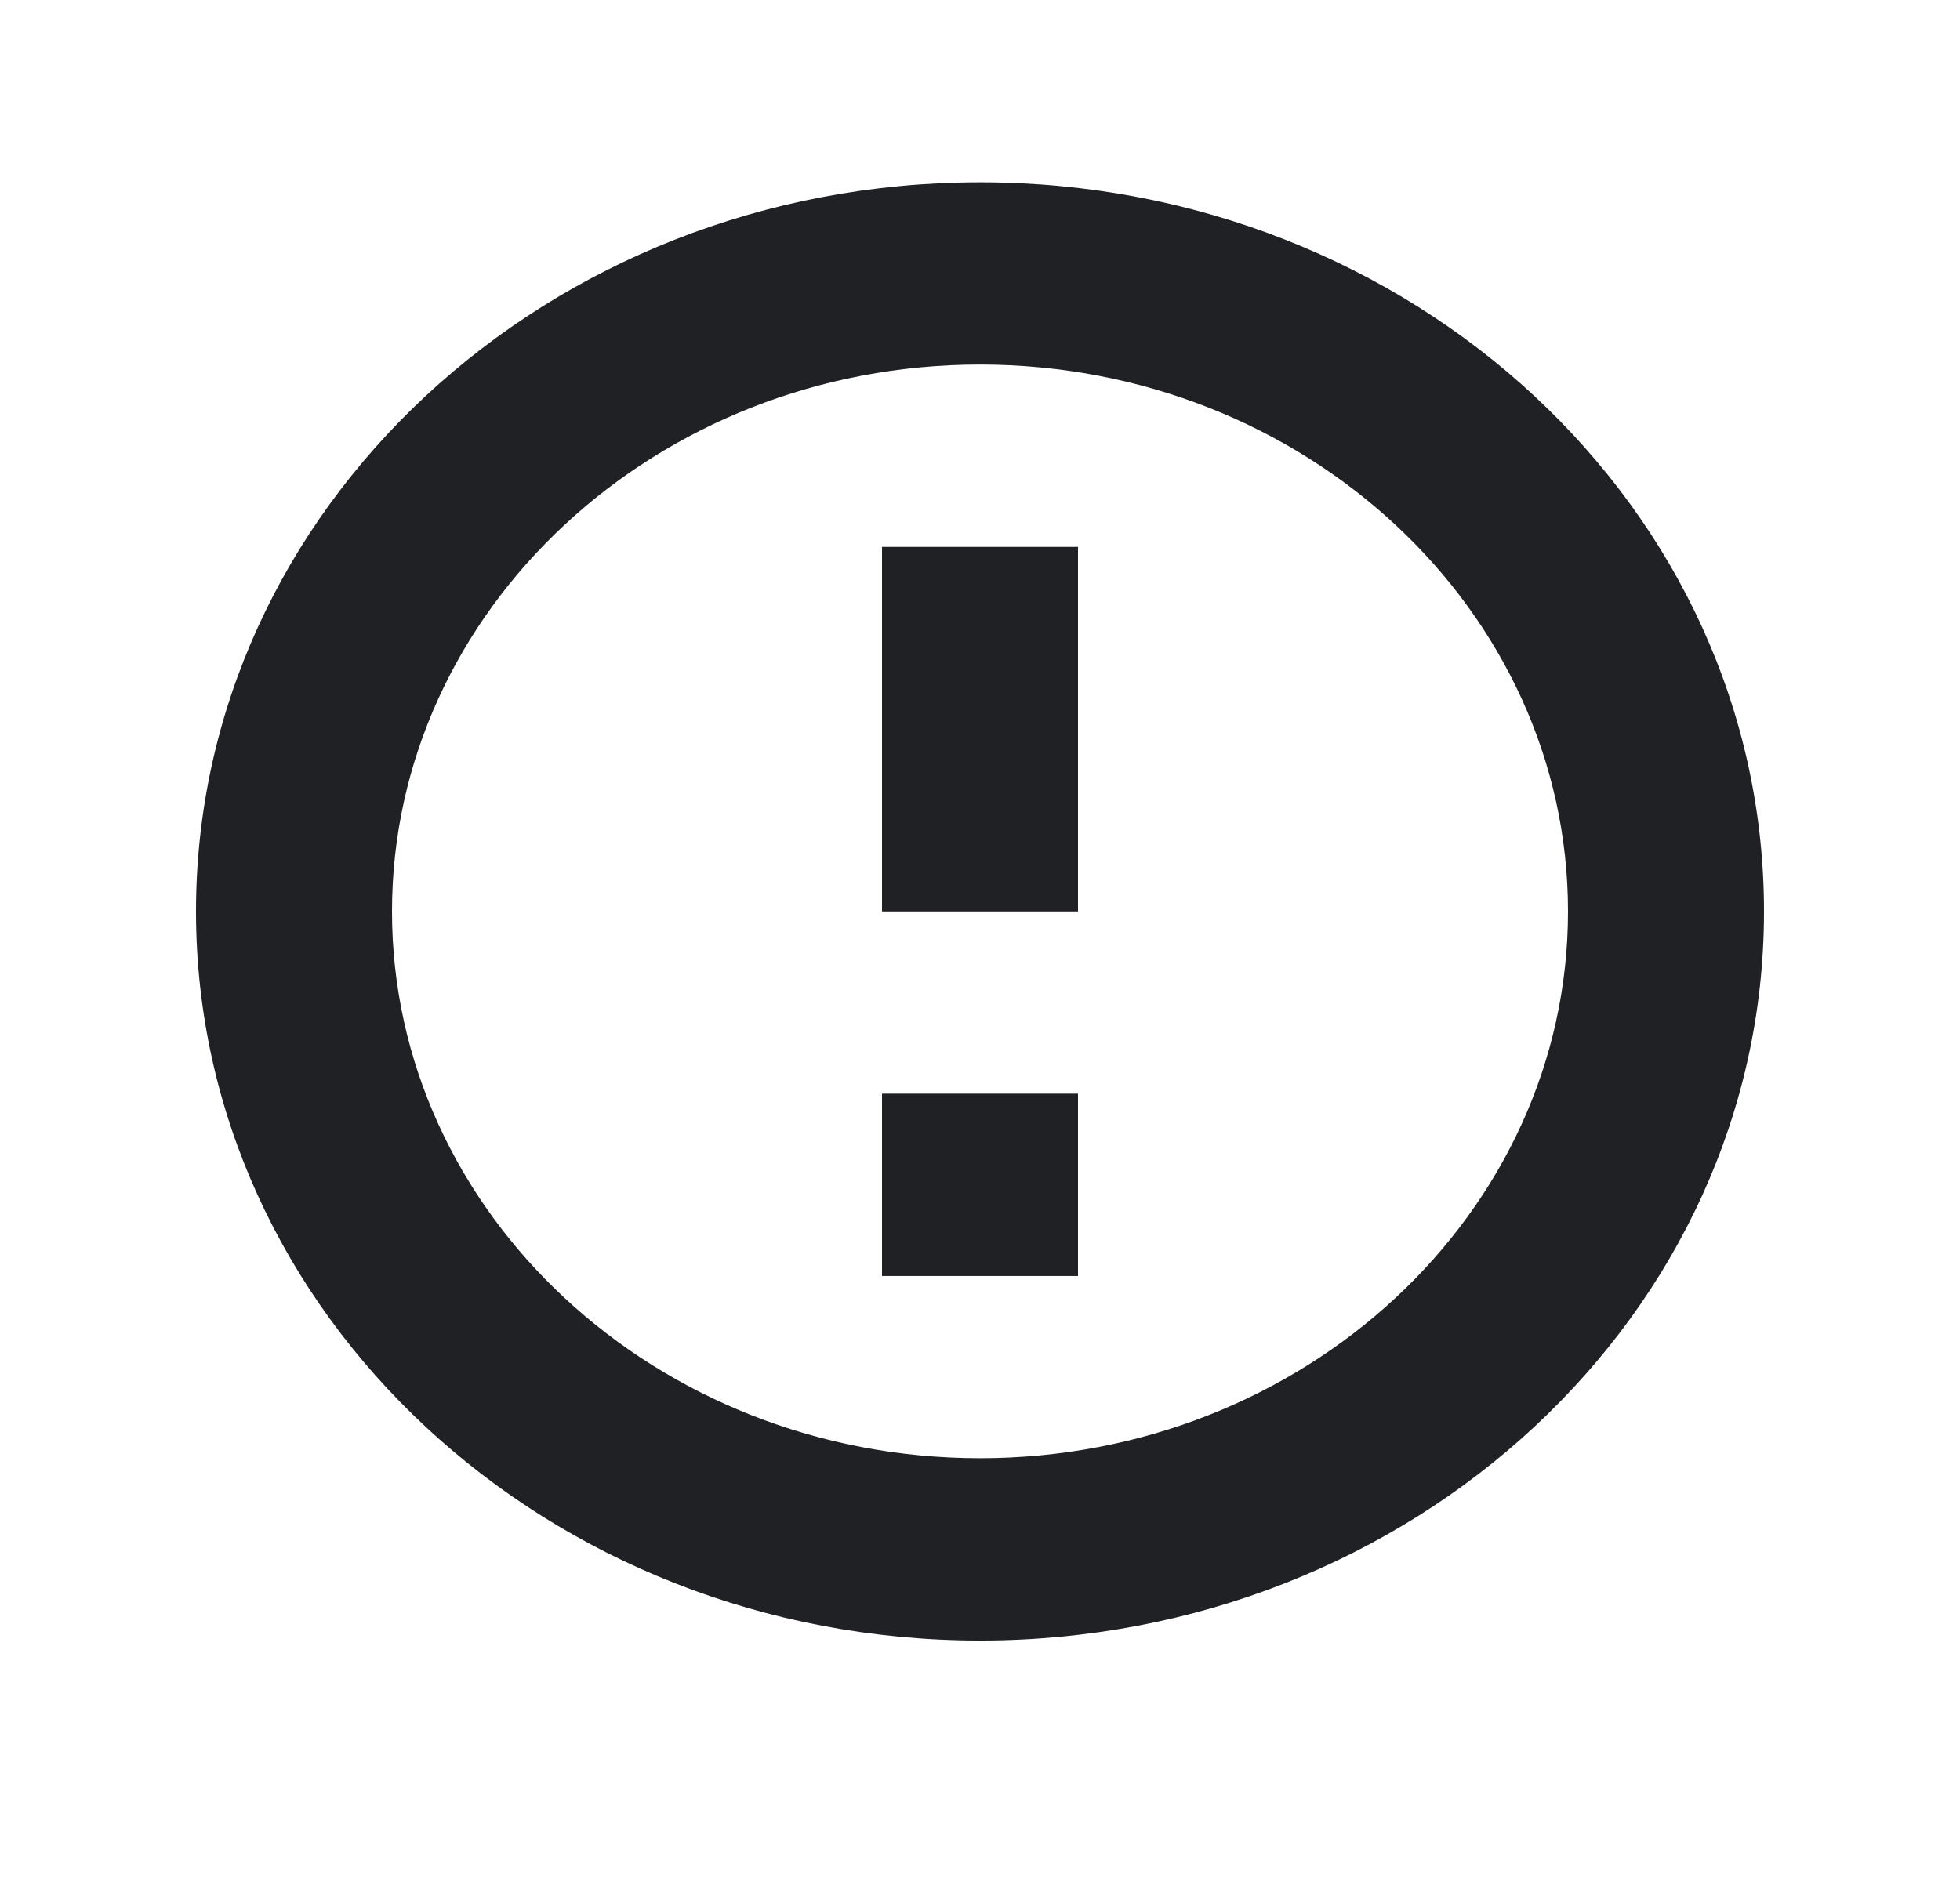 <svg width="24" height="23" viewBox="0 0 24 23" fill="none" xmlns="http://www.w3.org/2000/svg">
<path fill-rule="evenodd" clip-rule="evenodd" d="M10.8 15.628H13.2V11.163H10.8V15.628ZM12 2.233C6.701 2.233 2.4 6.233 2.4 11.163C2.4 16.092 6.701 20.093 12 20.093C17.299 20.093 21.6 16.092 21.6 11.163C21.6 6.233 17.299 2.233 12 2.233ZM12 17.86C8.031 17.86 4.8 14.855 4.8 11.163C4.8 7.471 8.031 4.465 12 4.465C15.969 4.465 19.2 7.471 19.2 11.163C19.2 14.855 15.969 17.86 12 17.86ZM10.8 13.395H13.2V6.698H10.8V13.395Z" fill="#202124"/>
</svg>